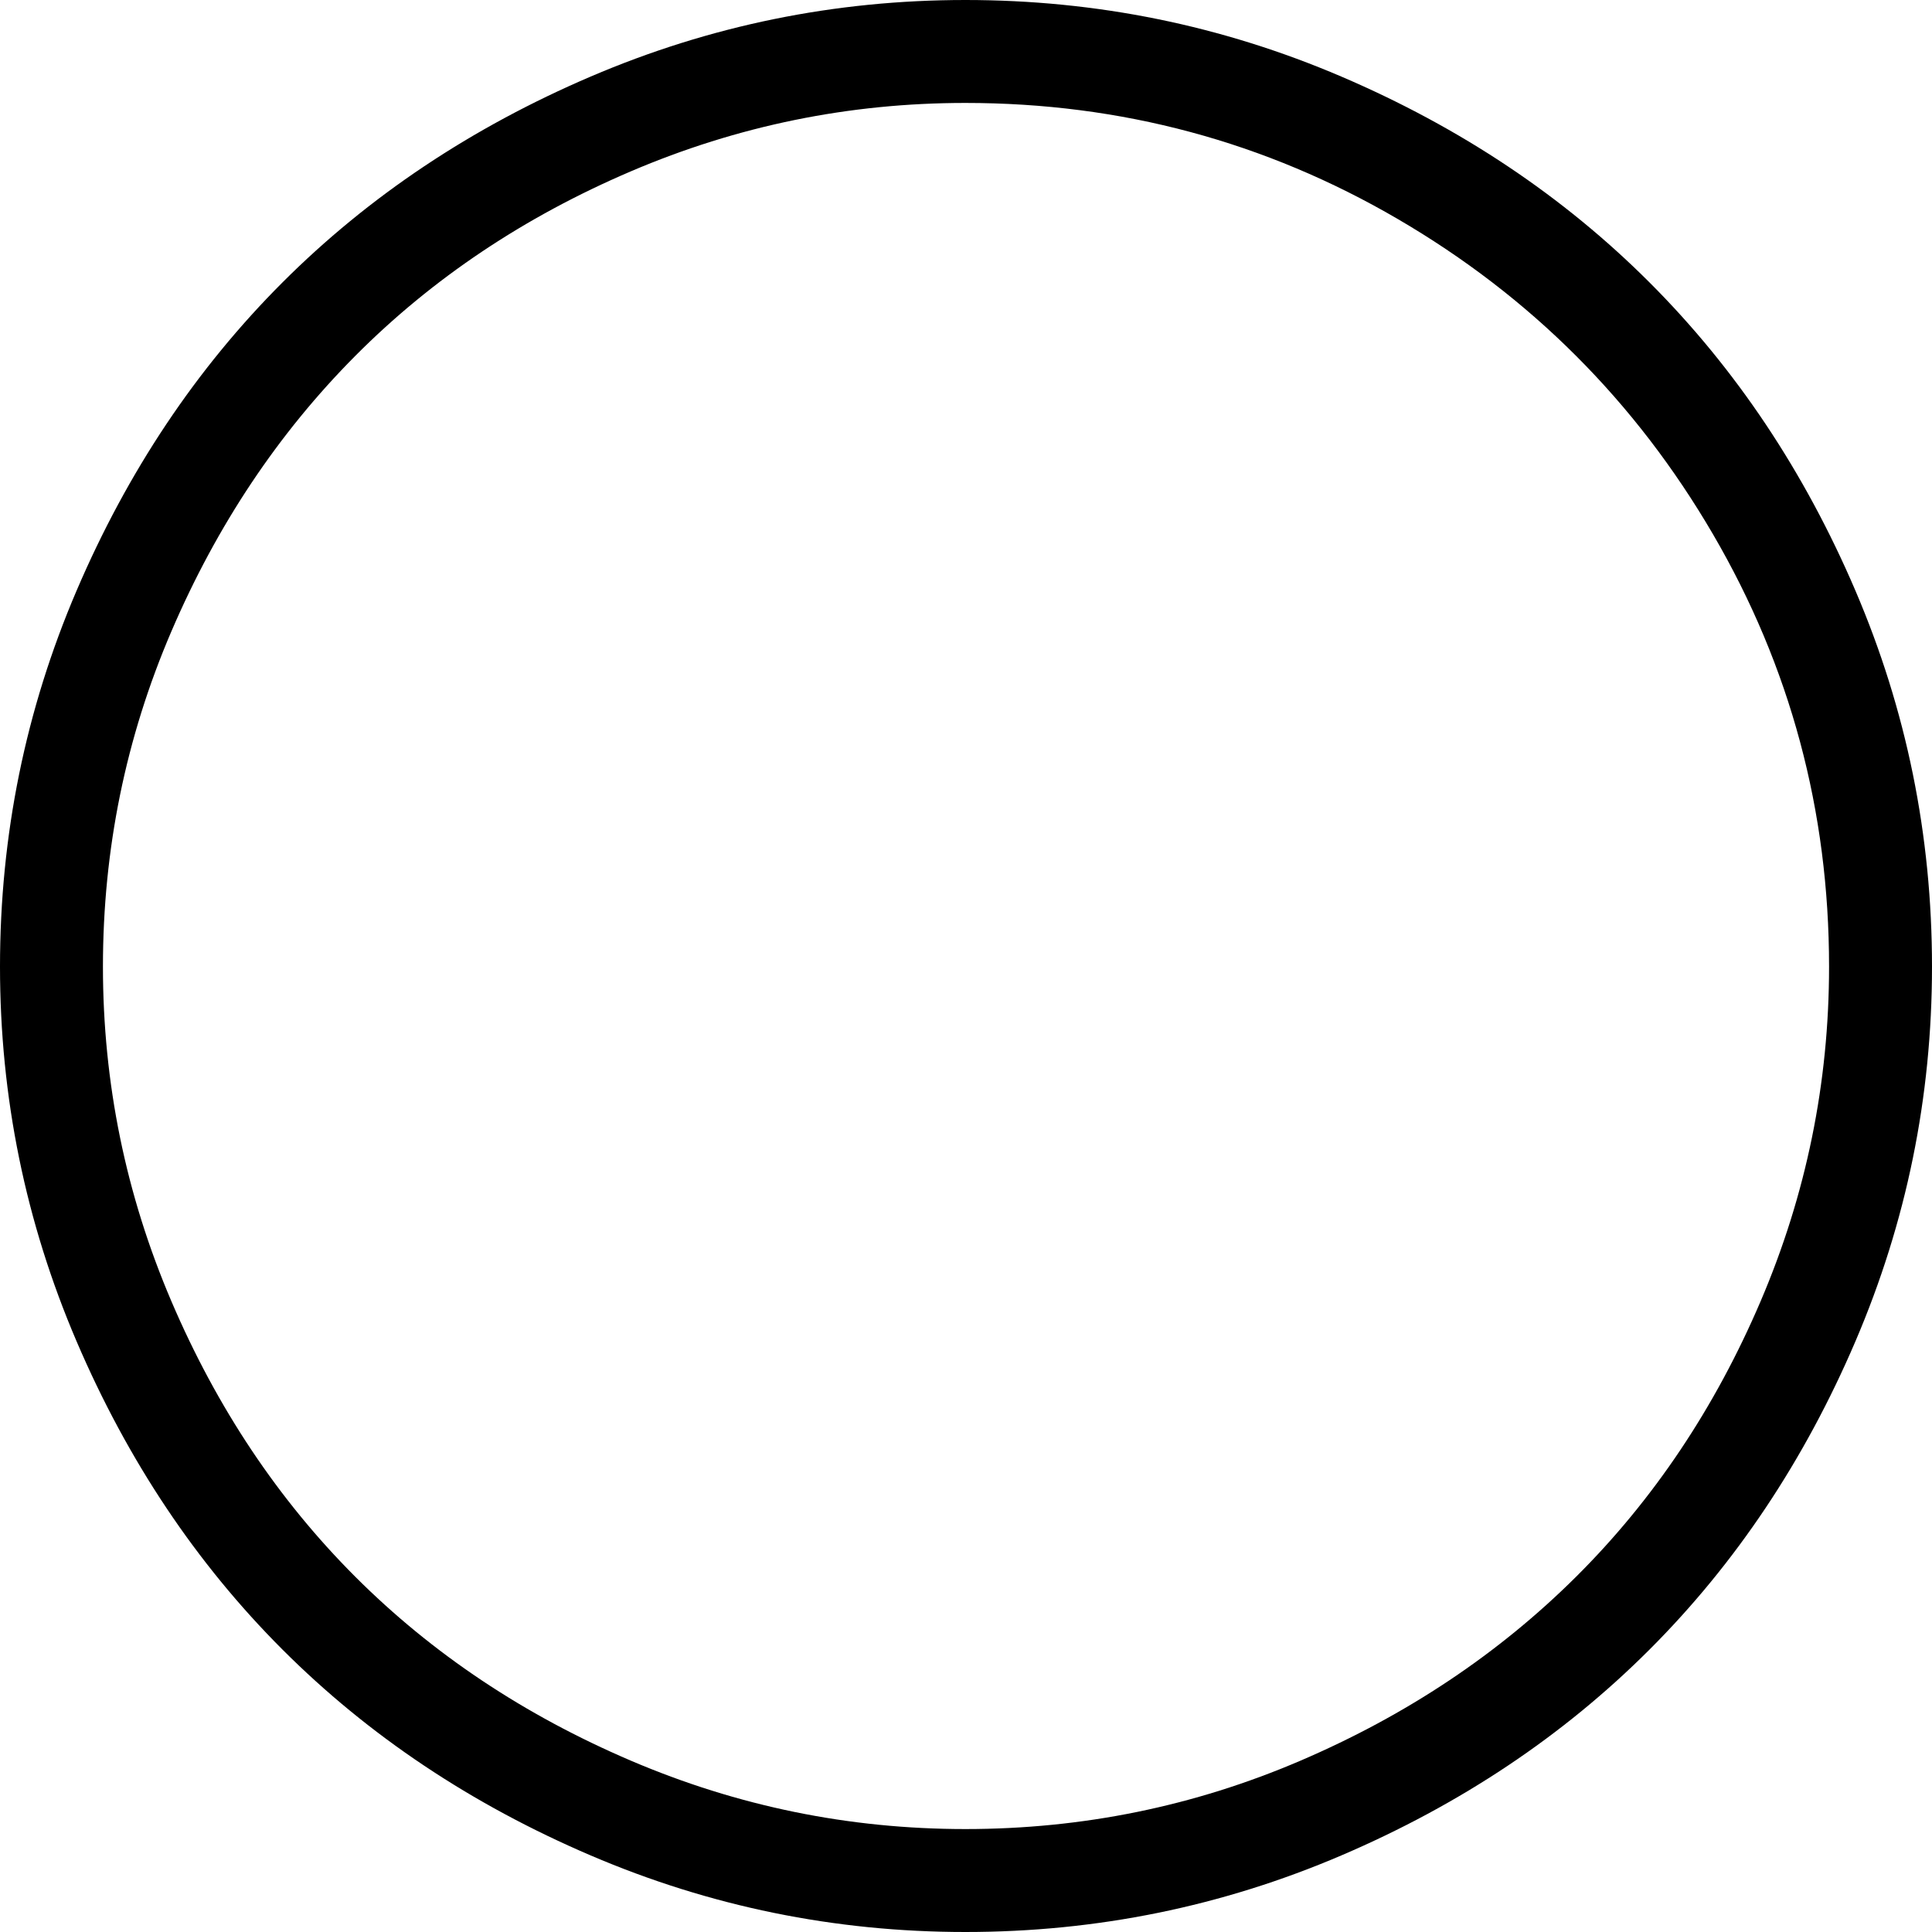 <svg xmlns="http://www.w3.org/2000/svg" viewBox="0 0 1539 1539"><path d="M0 770q0-157 61-299.5T225 225 470.5 61 769 0q157 0 299.5 61T1314 225t164 245.5 61 299.5q0 156-61 298.5T1314 1314t-245.5 164-299.5 61q-156 0-298.5-61T225 1314 61 1068.5 0 770zm82 0q0 139 54.5 266.5T283 1256t219.5 146.5T769 1457q140 0 267-54.5t219.5-146.5 147-219.5T1457 770q0-186-92.5-344.5t-251-251T769 82q-139 0-266.5 54.5T283 283.5 136.5 503 82 770z"/></svg>